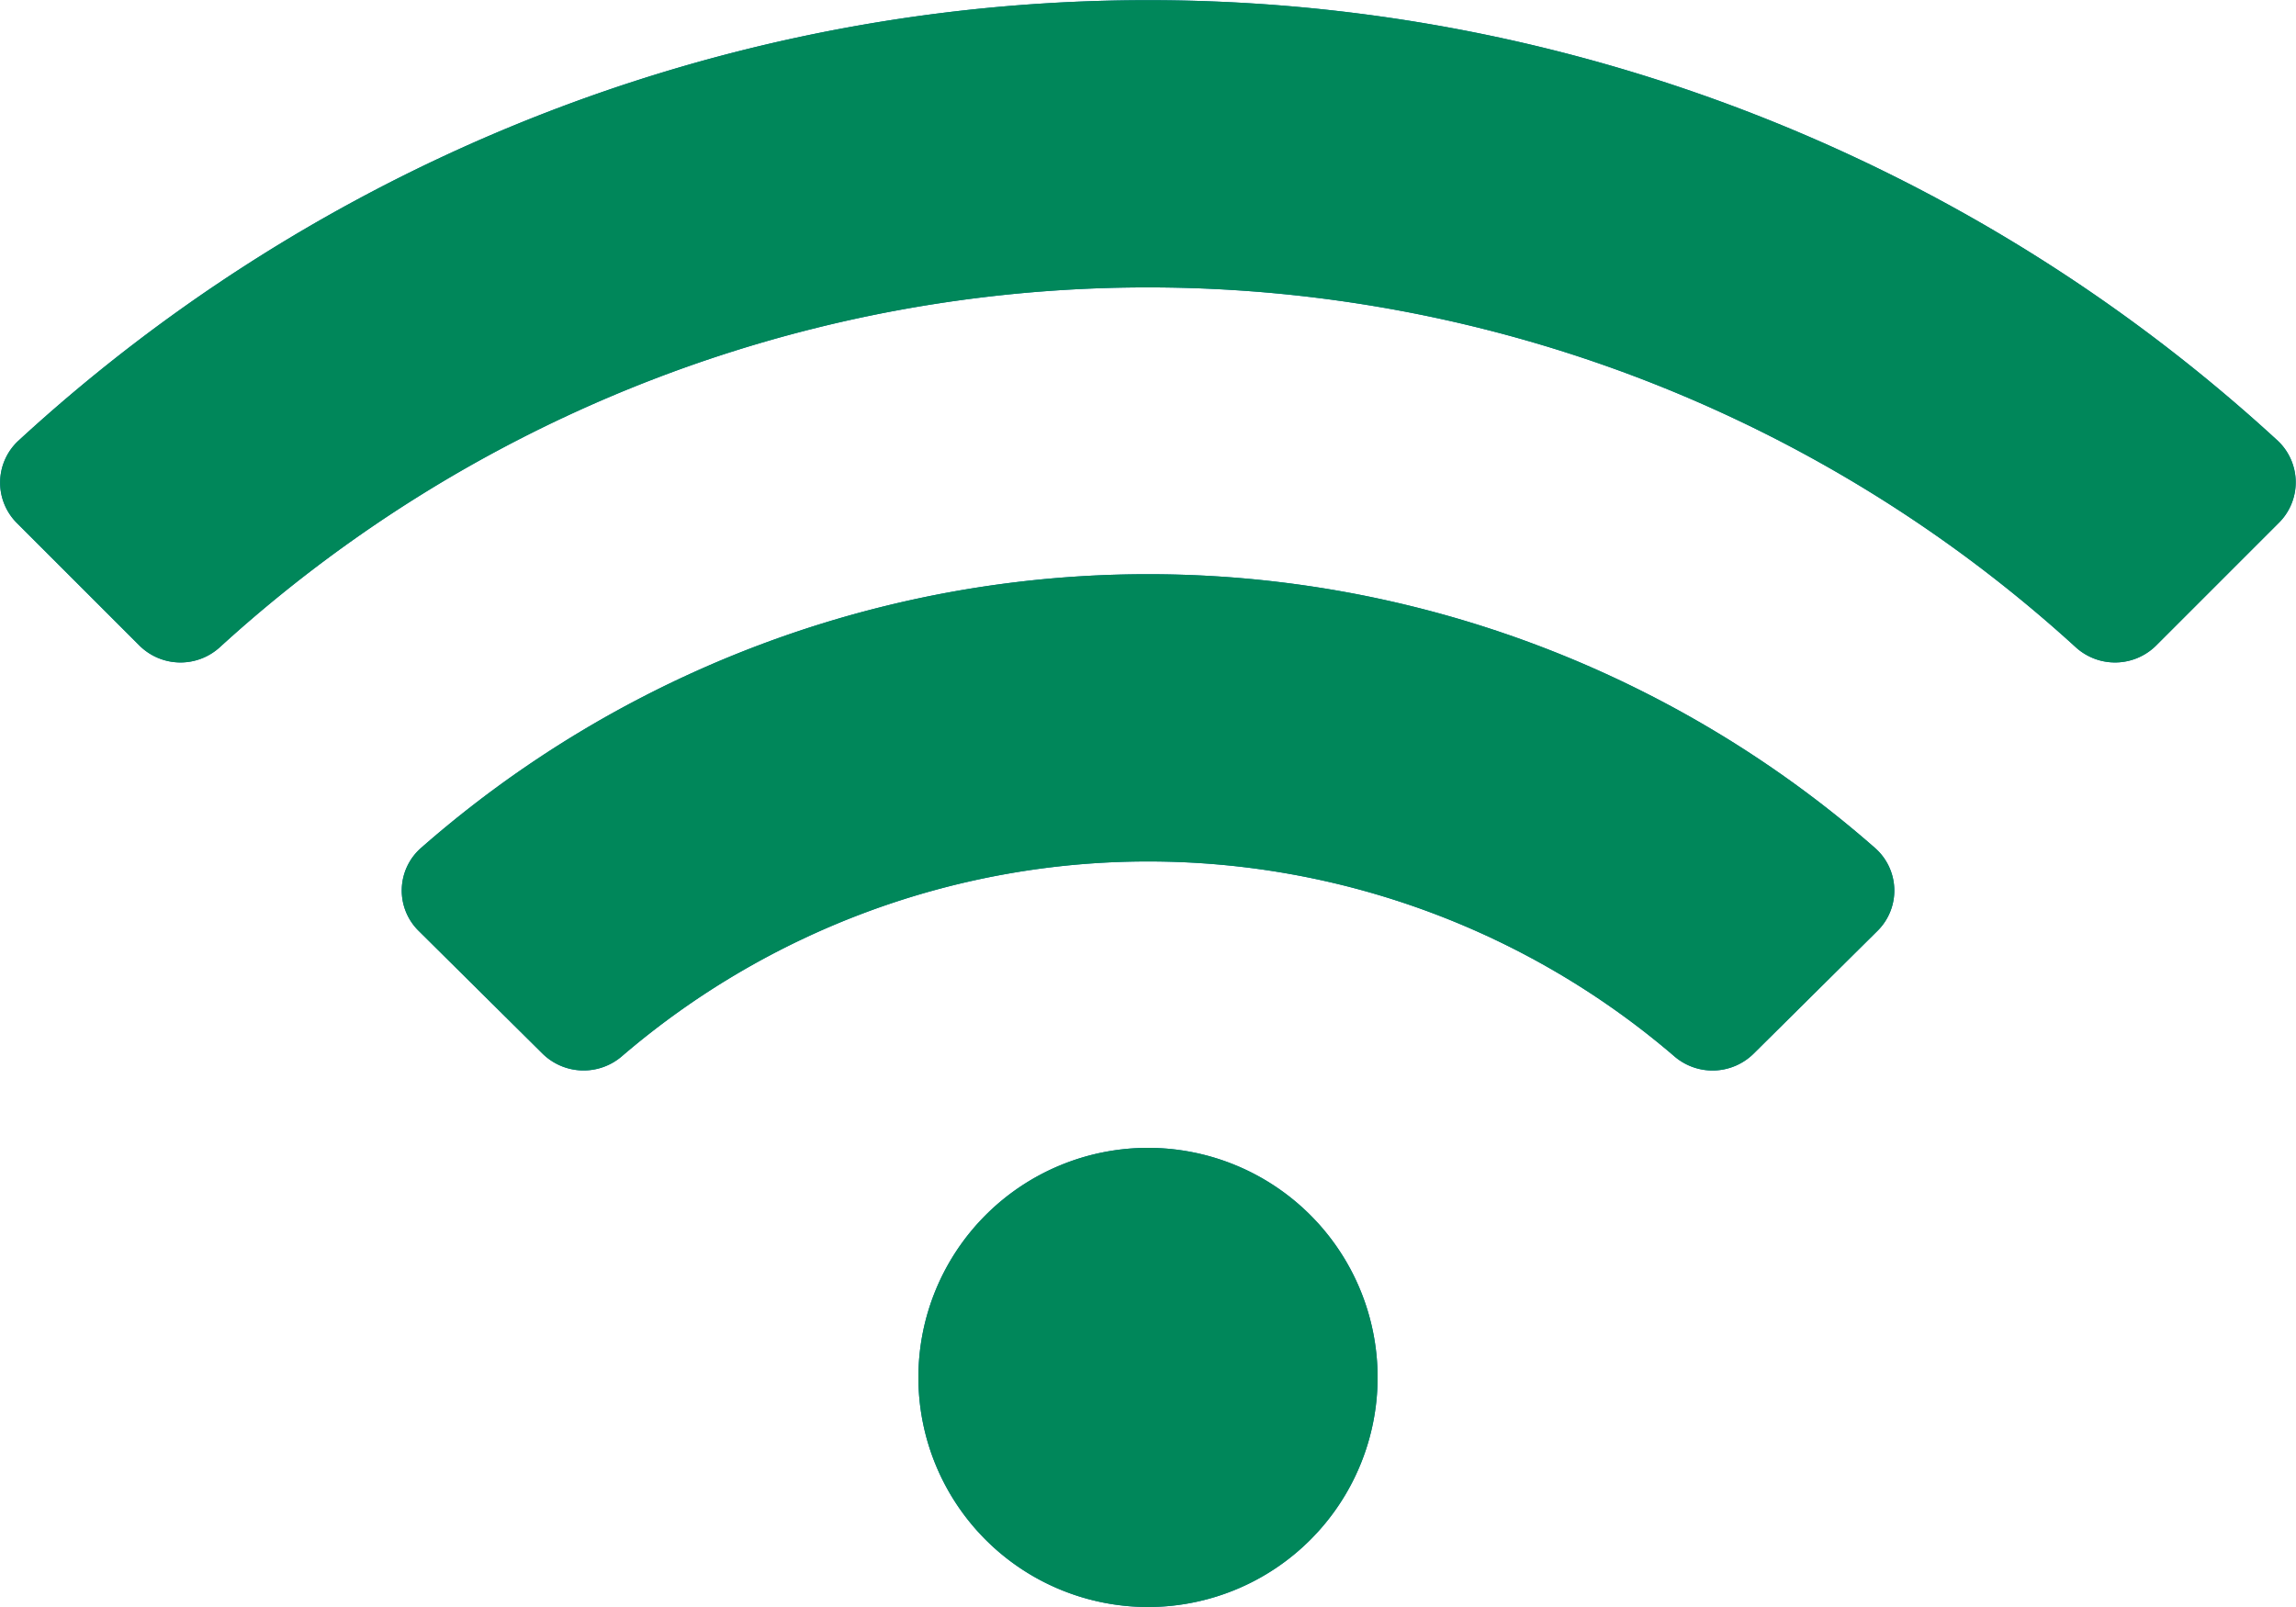 <svg id="Wifi" xmlns="http://www.w3.org/2000/svg" width="15" height="10.5" viewBox="0 0 15 10.5">
  <path id="Path_49394" data-name="Path 49394" d="M14.881-6.87a10.9,10.9,0,0,0-14.761,0,.373.373,0,0,0-.008.539l.8.8a.381.381,0,0,0,.525.009,8.992,8.992,0,0,1,12.123,0,.381.381,0,0,0,.525-.009l.8-.8A.373.373,0,0,0,14.881-6.87ZM7.5-2.25A1.5,1.5,0,0,0,6-.75,1.5,1.5,0,0,0,7.5.75,1.5,1.5,0,0,0,9-.75,1.5,1.5,0,0,0,7.5-2.25Zm4.75-1.959a7.2,7.2,0,0,0-9.5,0,.37.37,0,0,0-.013.543l.807.8a.383.383,0,0,0,.517.019,5.279,5.279,0,0,1,6.879,0,.382.382,0,0,0,.517-.019l.807-.8A.37.37,0,0,0,12.25-4.209Z" transform="translate(0 9.75)" fill="#096a9a"/>
  <path id="Path_49393" data-name="Path 49393" d="M14.881-6.87a10.9,10.9,0,0,0-14.761,0,.373.373,0,0,0-.008.539l.8.8a.381.381,0,0,0,.525.009,8.992,8.992,0,0,1,12.123,0,.381.381,0,0,0,.525-.009l.8-.8A.373.373,0,0,0,14.881-6.87ZM7.5-2.25A1.5,1.5,0,0,0,6-.75,1.5,1.5,0,0,0,7.5.75,1.5,1.5,0,0,0,9-.75,1.5,1.5,0,0,0,7.5-2.25Zm4.75-1.959a7.2,7.2,0,0,0-9.5,0,.37.37,0,0,0-.013.543l.807.8a.383.383,0,0,0,.517.019,5.279,5.279,0,0,1,6.879,0,.382.382,0,0,0,.517-.019l.807-.8A.37.37,0,0,0,12.25-4.209Z" transform="translate(0 9.75)" fill="#00875a"/>
</svg>
